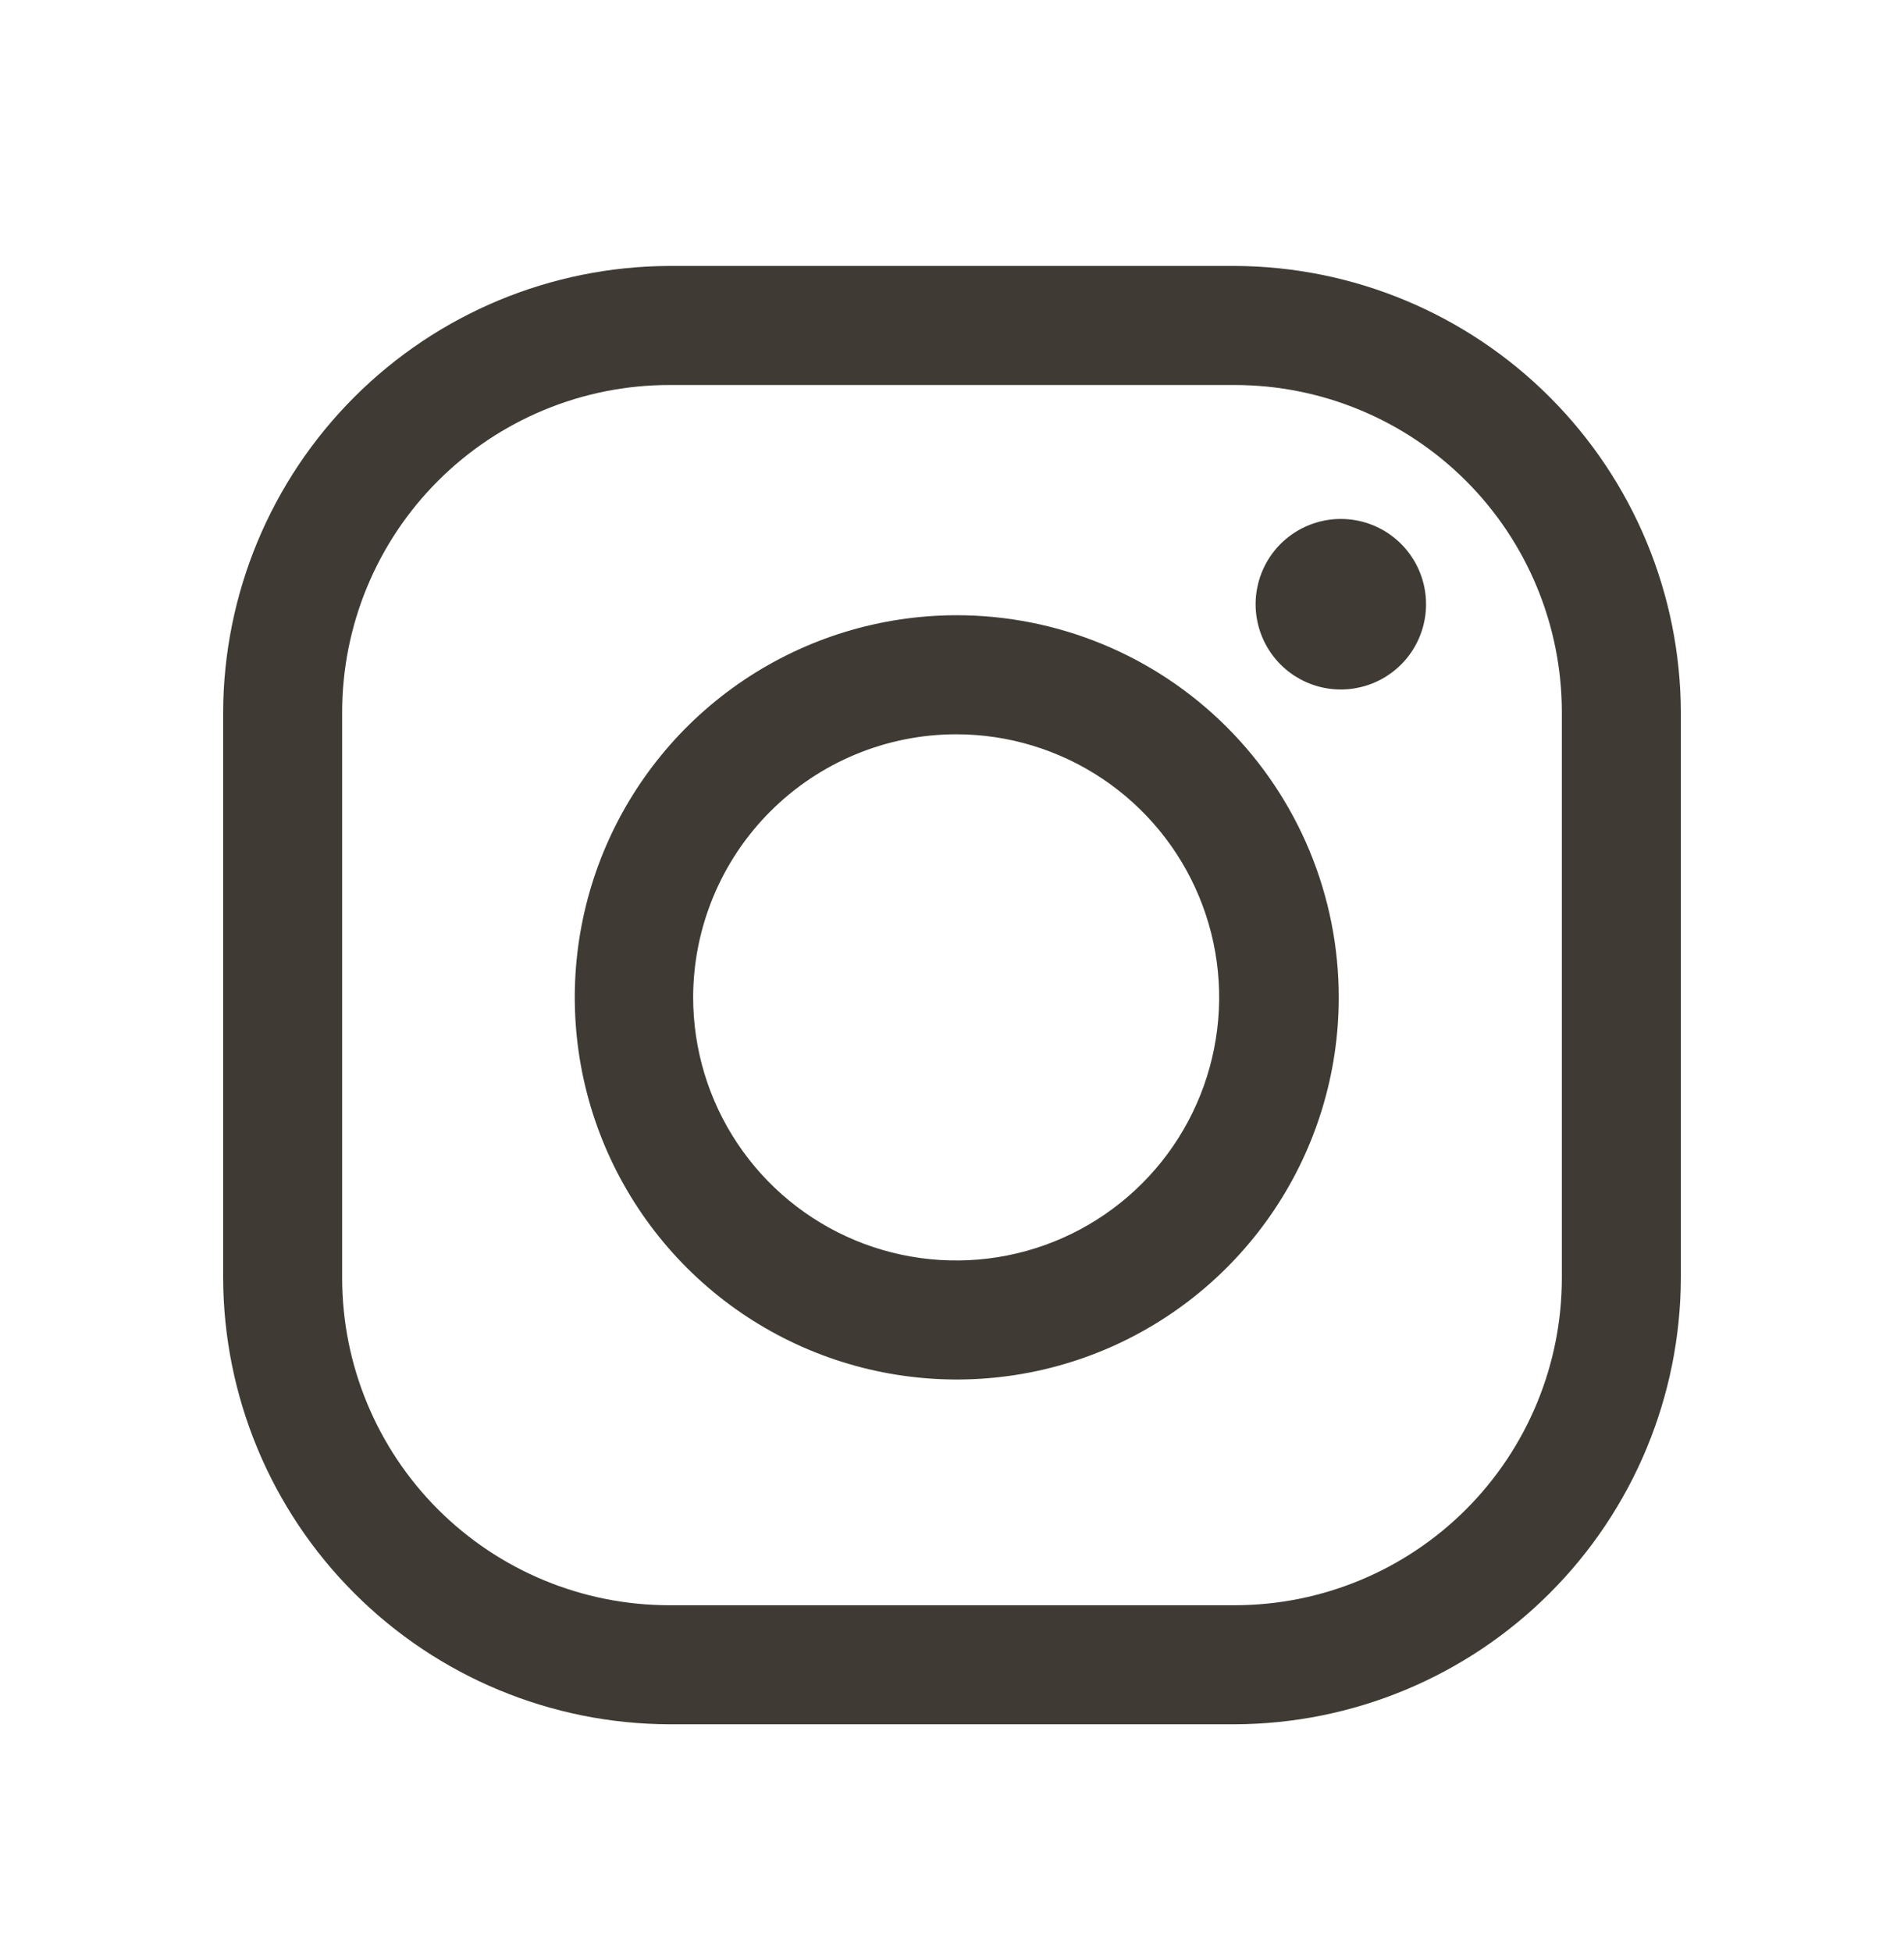 <svg width="40" height="41" viewBox="0 0 40 41" fill="none" xmlns="http://www.w3.org/2000/svg">
<path d="M25.938 8.085C27.761 8.085 29.509 8.81 30.799 10.099C32.088 11.388 32.812 13.137 32.812 14.96V26.835C32.812 28.659 32.088 30.407 30.799 31.697C29.509 32.986 27.761 33.71 25.938 33.71H14.062C12.239 33.71 10.491 32.986 9.201 31.697C7.912 30.407 7.188 28.659 7.188 26.835V14.96C7.188 13.137 7.912 11.388 9.201 10.099C10.491 8.81 12.239 8.085 14.062 8.085H25.938ZM25.938 5.585H14.062C11.578 5.593 9.198 6.583 7.442 8.34C5.685 10.096 4.695 12.476 4.688 14.96V26.835C4.695 29.32 5.685 31.7 7.442 33.456C9.198 35.213 11.578 36.203 14.062 36.21H25.938C28.422 36.203 30.802 35.213 32.558 33.456C34.315 31.7 35.305 29.32 35.312 26.835V14.96C35.305 12.476 34.315 10.096 32.558 8.34C30.802 6.583 28.422 5.593 25.938 5.585Z" fill="#3F3B34"/>
<path d="M28.169 10.898C27.815 10.898 27.468 11.003 27.174 11.2C26.88 11.396 26.65 11.676 26.515 12.003C26.379 12.331 26.343 12.691 26.413 13.038C26.482 13.385 26.652 13.704 26.903 13.955C27.153 14.205 27.472 14.376 27.82 14.445C28.167 14.514 28.527 14.478 28.854 14.343C29.181 14.207 29.461 13.978 29.658 13.683C29.854 13.389 29.959 13.043 29.959 12.689C29.959 12.453 29.913 12.221 29.823 12.003C29.733 11.786 29.601 11.589 29.435 11.422C29.269 11.256 29.071 11.124 28.854 11.034C28.637 10.944 28.404 10.898 28.169 10.898Z" fill="#3F3B34"/>
<path d="M20.084 15.42C21.177 15.419 22.246 15.743 23.155 16.35C24.064 16.957 24.773 17.82 25.191 18.829C25.61 19.839 25.72 20.95 25.506 22.022C25.293 23.094 24.767 24.079 23.994 24.852C23.221 25.625 22.237 26.151 21.165 26.364C20.093 26.577 18.981 26.467 17.972 26.049C16.962 25.63 16.099 24.922 15.492 24.012C14.885 23.104 14.562 22.035 14.562 20.942C14.565 19.478 15.148 18.075 16.183 17.04C17.218 16.005 18.621 15.422 20.084 15.42ZM20.084 12.92C18.498 12.923 16.948 13.396 15.63 14.28C14.312 15.164 13.286 16.419 12.681 17.885C12.076 19.352 11.92 20.965 12.231 22.521C12.543 24.077 13.309 25.505 14.432 26.626C15.555 27.747 16.985 28.509 18.542 28.817C20.099 29.125 21.711 28.965 23.177 28.357C24.642 27.748 25.894 26.719 26.775 25.399C27.656 24.08 28.126 22.529 28.125 20.942C28.125 19.887 27.916 18.842 27.512 17.868C27.107 16.894 26.515 16.009 25.768 15.264C25.021 14.519 24.135 13.928 23.159 13.526C22.184 13.124 21.139 12.918 20.084 12.92Z" fill="#3F3B34"/>
</svg>

